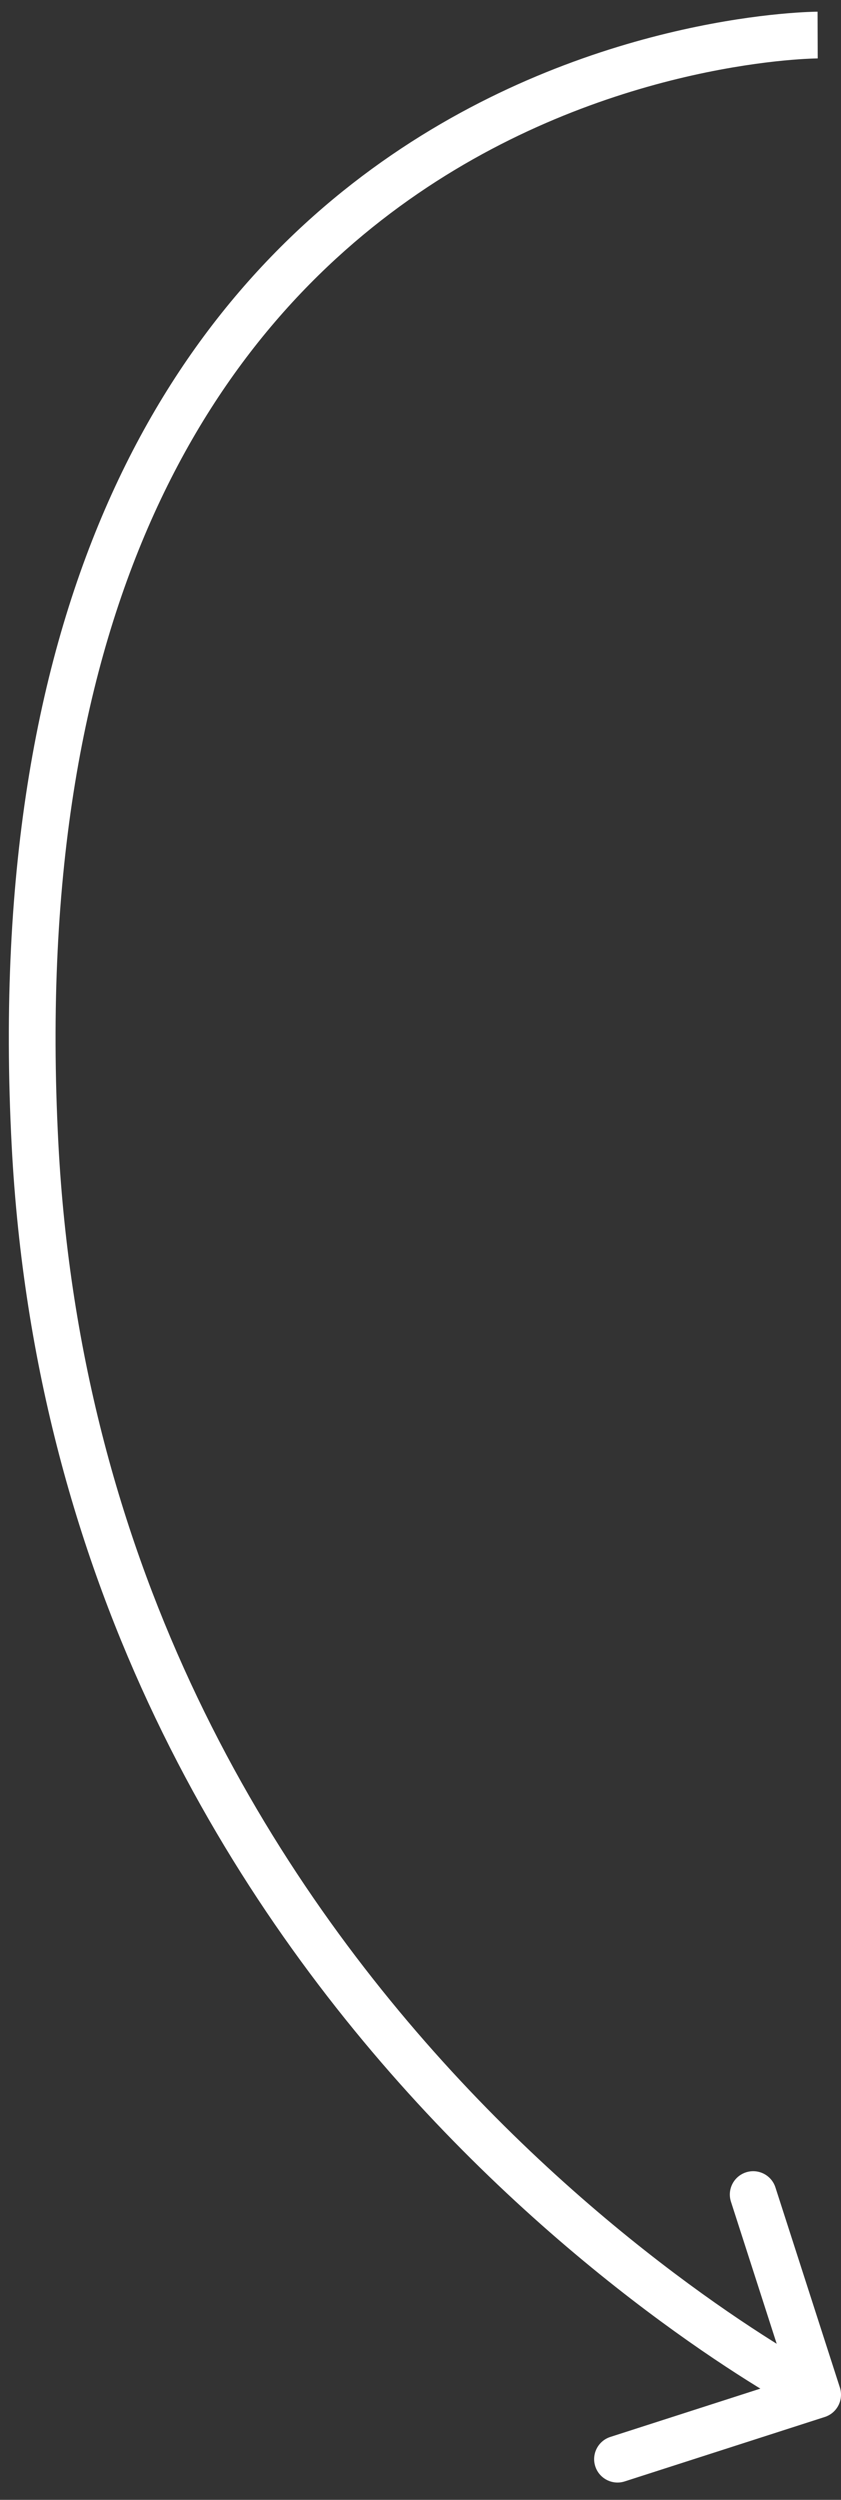 <svg width="36" height="107" viewBox="0 0 36 107" fill="none" xmlns="http://www.w3.org/2000/svg">
<rect x="0" y="0" width="36" height="107" fill="#333333" stroke="none"/>
<path d="M1.5 49L2.499 48.947L1.5 49ZM35.952 102.193C36.121 102.719 35.832 103.283 35.307 103.452L26.74 106.211C26.214 106.38 25.651 106.091 25.481 105.565C25.312 105.04 25.601 104.476 26.127 104.307L33.742 101.855L31.29 94.24C31.12 93.714 31.409 93.151 31.935 92.981C32.461 92.812 33.024 93.101 33.193 93.627L35.952 102.193ZM35 1.501C35.002 2.501 35.002 2.501 35.003 2.501C35.003 2.501 35.003 2.501 35.003 2.501C35.002 2.501 35.002 2.501 35.001 2.501C34.998 2.501 34.993 2.501 34.986 2.501C34.972 2.501 34.95 2.501 34.92 2.502C34.859 2.503 34.766 2.506 34.642 2.512C34.395 2.523 34.027 2.546 33.555 2.591C32.611 2.682 31.257 2.864 29.636 3.227C26.391 3.955 22.098 5.404 17.887 8.287C9.532 14.007 1.277 25.525 2.499 48.947L0.501 49.052C-0.751 25.039 7.744 12.807 16.757 6.637C21.23 3.574 25.776 2.043 29.199 1.276C30.912 0.892 32.349 0.698 33.363 0.601C33.87 0.552 34.272 0.527 34.551 0.514C34.69 0.508 34.799 0.504 34.874 0.502C34.911 0.502 34.941 0.501 34.962 0.501C34.972 0.501 34.98 0.501 34.986 0.501C34.99 0.501 34.992 0.501 34.994 0.501C34.995 0.501 34.996 0.501 34.997 0.501C34.998 0.501 34.998 0.501 35 1.501ZM2.499 48.947C3.457 67.313 11.695 80.475 19.711 89.062C23.721 93.357 27.67 96.501 30.614 98.57C32.086 99.604 33.305 100.369 34.152 100.872C34.575 101.124 34.905 101.311 35.128 101.433C35.239 101.495 35.323 101.54 35.379 101.569C35.406 101.584 35.427 101.595 35.44 101.602C35.446 101.605 35.451 101.607 35.454 101.609C35.455 101.61 35.456 101.61 35.456 101.61C35.457 101.61 35.457 101.61 35.457 101.61C35.457 101.61 35.456 101.61 35 102.5C34.544 103.39 34.543 103.39 34.543 103.389C34.542 103.389 34.541 103.389 34.541 103.388C34.539 103.387 34.537 103.386 34.535 103.385C34.53 103.383 34.523 103.379 34.514 103.375C34.497 103.366 34.472 103.353 34.44 103.336C34.376 103.301 34.283 103.251 34.163 103.185C33.922 103.052 33.572 102.855 33.129 102.591C32.243 102.064 30.982 101.273 29.465 100.207C26.432 98.075 22.371 94.842 18.249 90.427C10.002 81.593 1.49 68.005 0.501 49.052L2.499 48.947Z" fill="white"/>
</svg>
